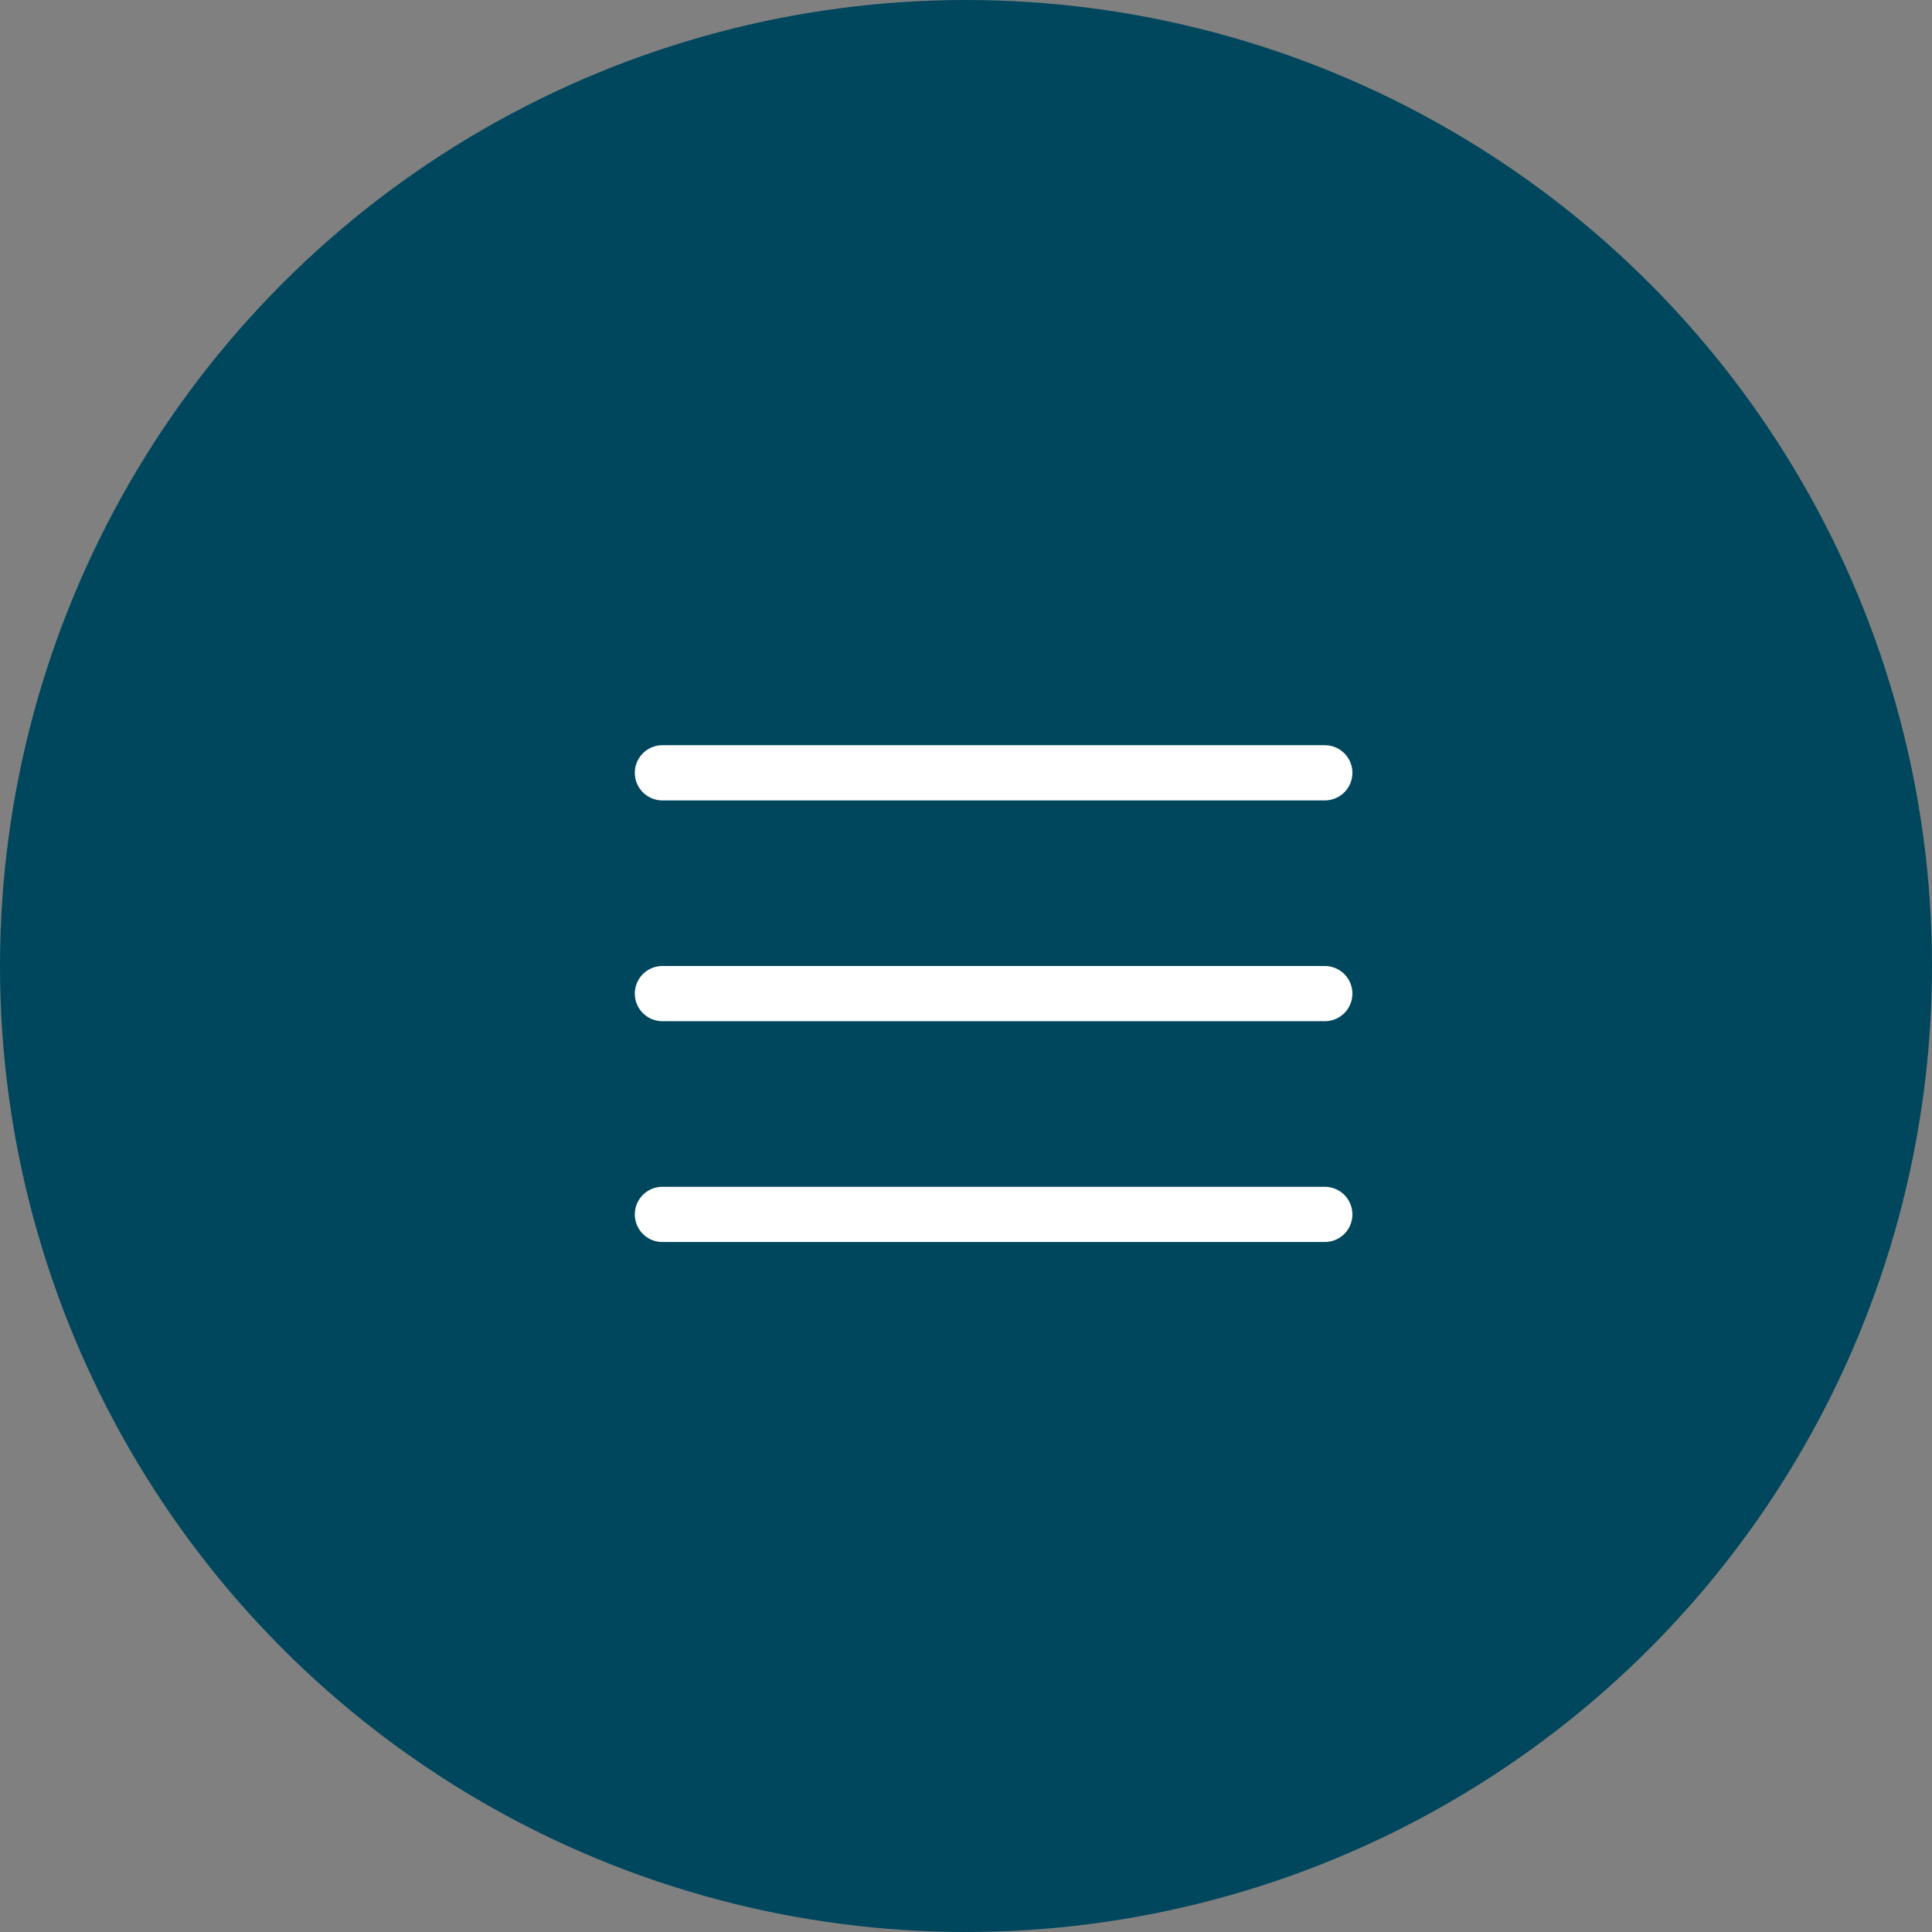 <svg width="35" height="35" viewBox="0 0 35 35" fill="none"
    xmlns="http://www.w3.org/2000/svg">
    <rect x="0" y="0" width="35" height="35" fill="#808080" stroke="none"/>
    <circle cx="17.5" cy="17.5" r="17.5" fill="#00475D"/>
    <rect x="10" y="10" width="16" height="16" fill="#00475D"/>
    <path d="M12 18H24" stroke="white" stroke-linecap="round" stroke-linejoin="round"/>
    <path d="M12 14H24" stroke="white" stroke-linecap="round" stroke-linejoin="round"/>
    <path d="M12 22H24" stroke="white" stroke-linecap="round" stroke-linejoin="round"/>
</svg>
